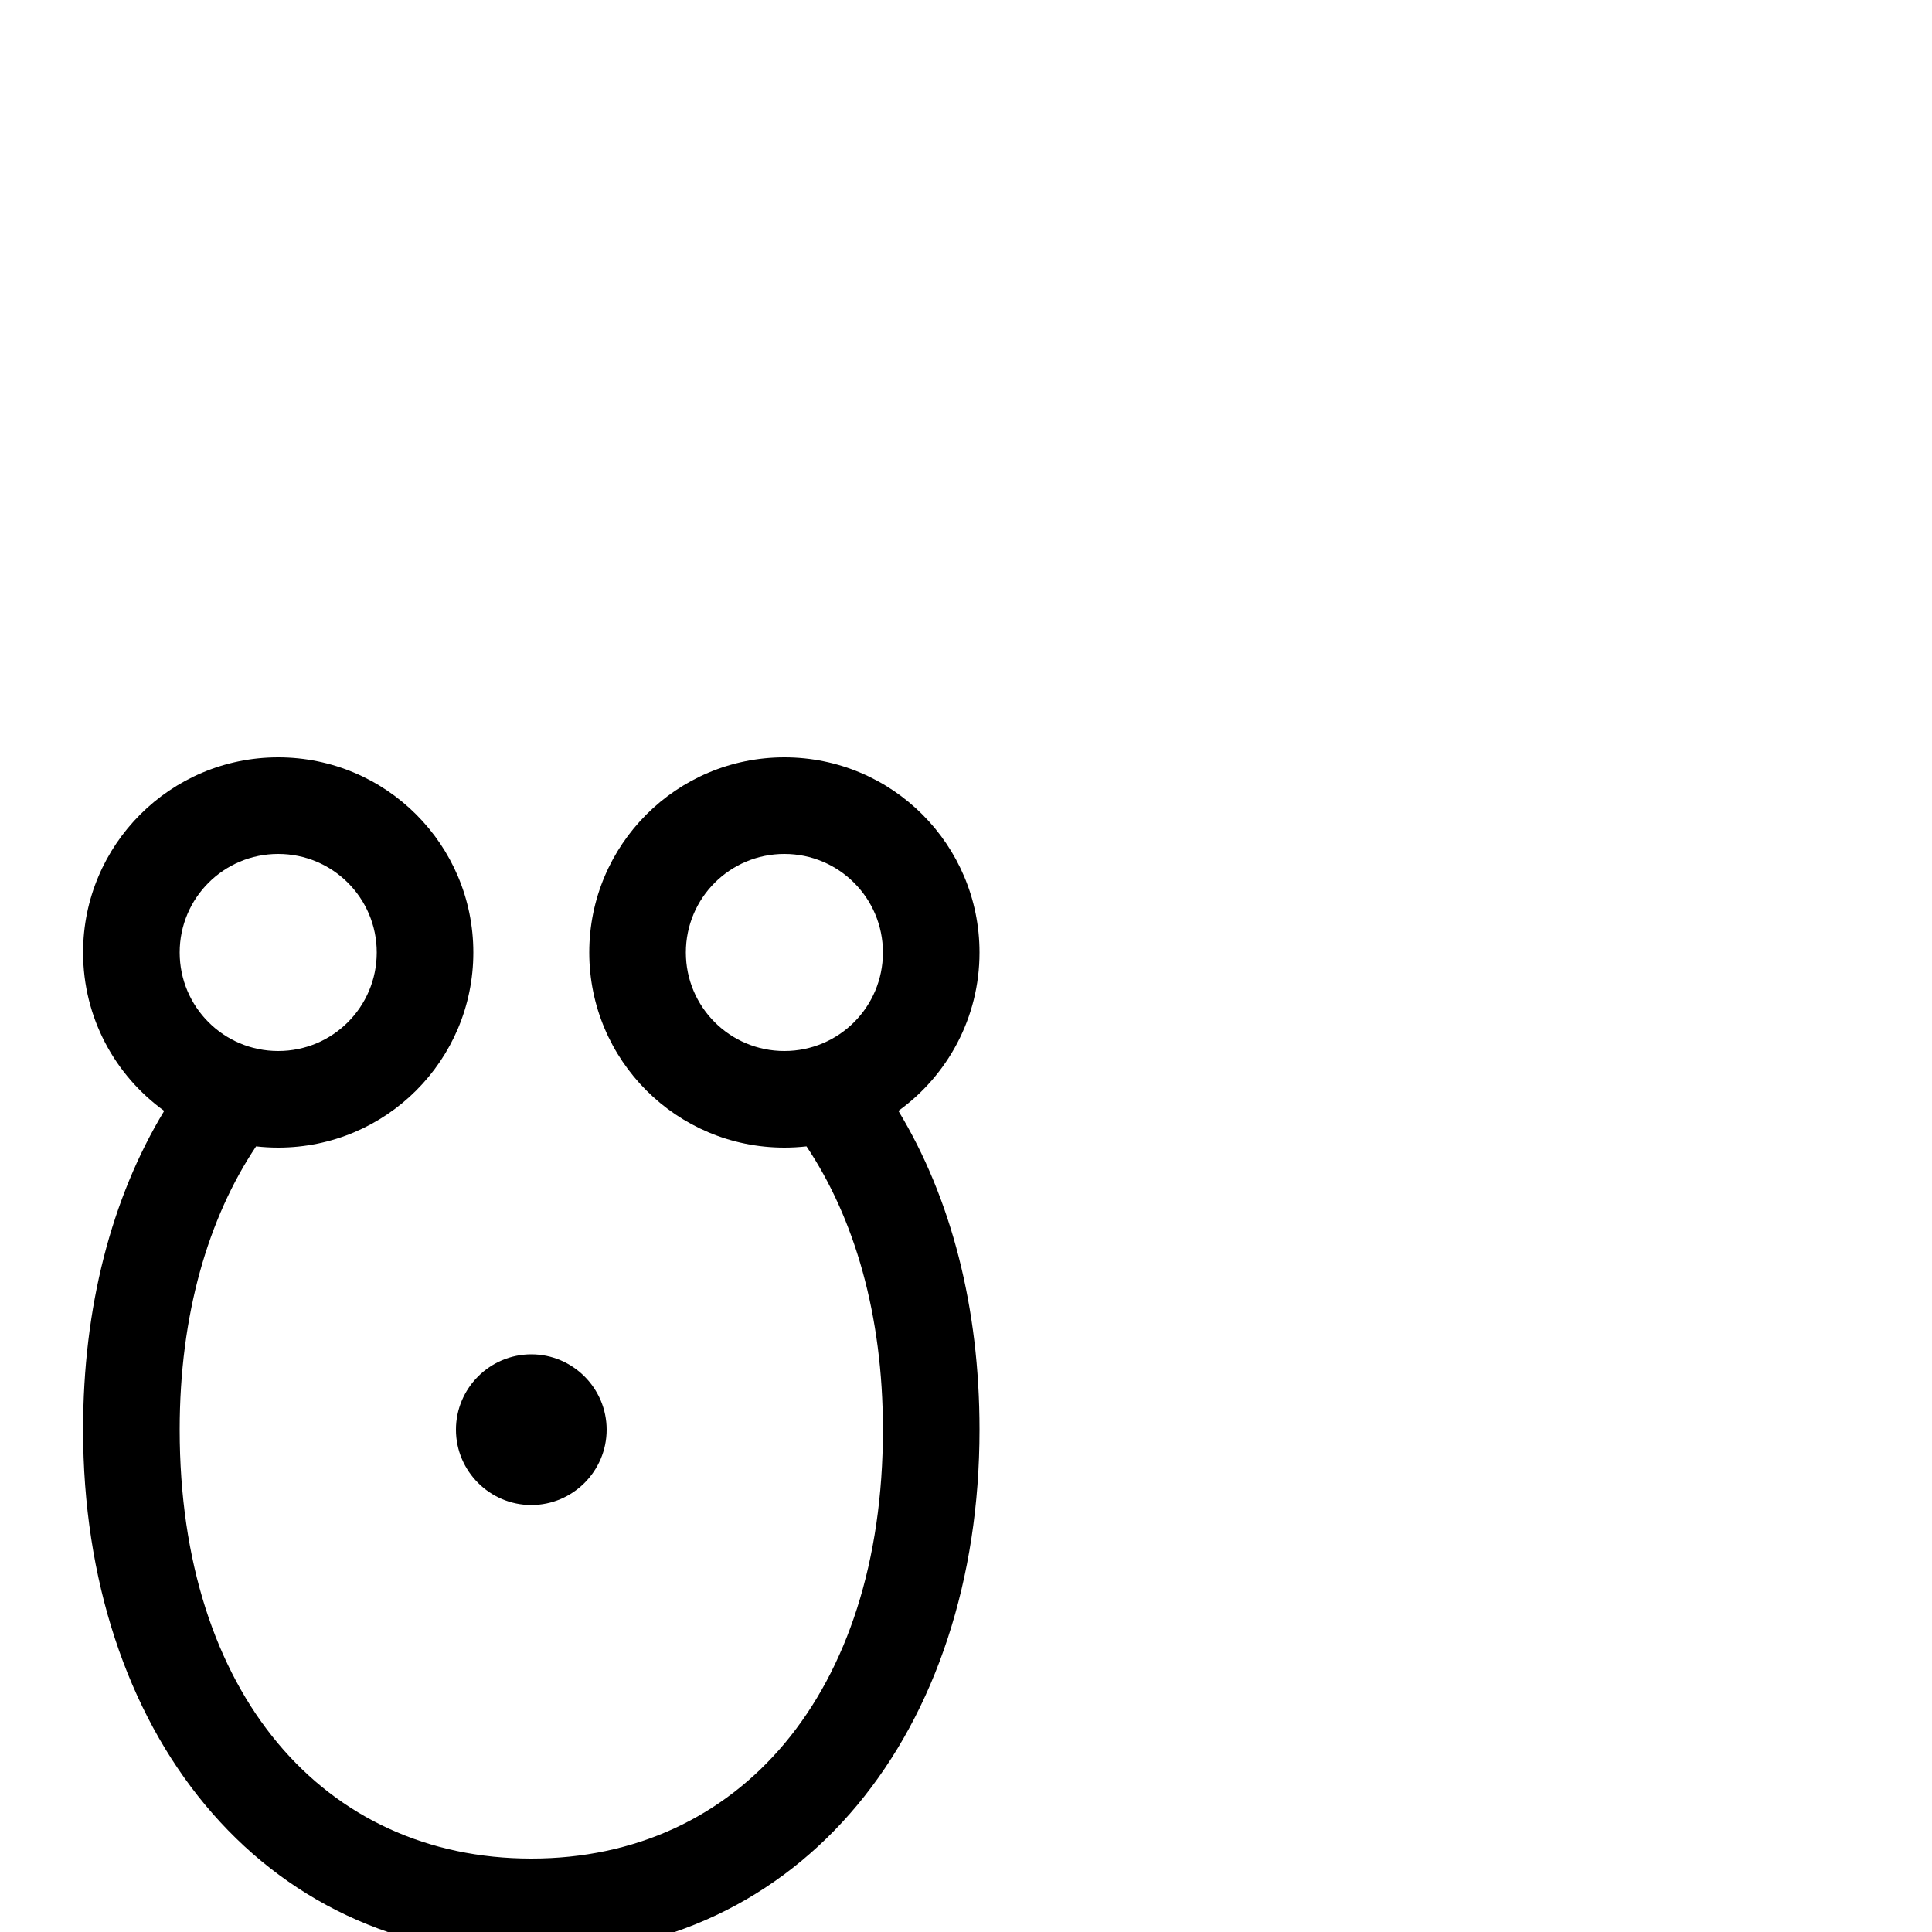<svg xmlns="http://www.w3.org/2000/svg" viewBox="0 -1000 1000 1000">
	<path fill="#000000" d="M43 -507C43 -473.235 59.553 -443.35 84.988 -425.014C57.593 -379.757 43 -323.188 43 -260C43 -104.722 134.225 12 275 12C415.774 12 507 -104.722 507 -260C507 -323.187 492.406 -379.76 465.012 -425.014C490.448 -443.351 507 -473.235 507 -507C507 -562.798 461.797 -608 406 -608C350.202 -608 305 -562.797 305 -507C305 -451.202 350.203 -406 406 -406C409.871 -406 413.691 -406.218 417.448 -406.642C442.235 -369.574 457 -319.534 457 -260C457 -123.278 382.226 -38 275 -38C167.775 -38 93 -123.278 93 -260C93 -319.532 107.765 -369.578 132.551 -406.642C136.309 -406.218 140.129 -406 144 -406C199.798 -406 245 -451.203 245 -507C245 -562.798 199.797 -608 144 -608C88.202 -608 43 -562.797 43 -507ZM93 -507C93 -535.203 115.798 -558 144 -558C172.203 -558 195 -535.202 195 -507C195 -478.797 172.202 -456 144 -456C115.797 -456 93 -478.798 93 -507ZM355 -507C355 -535.203 377.798 -558 406 -558C434.203 -558 457 -535.202 457 -507C457 -478.797 434.202 -456 406 -456C377.797 -456 355 -478.798 355 -507ZM236 -260C236 -238.537 253.537 -221 275 -221C296.463 -221 314 -238.537 314 -260C314 -281.463 296.463 -299 275 -299C253.537 -299 236 -281.463 236 -260Z"/>
</svg>